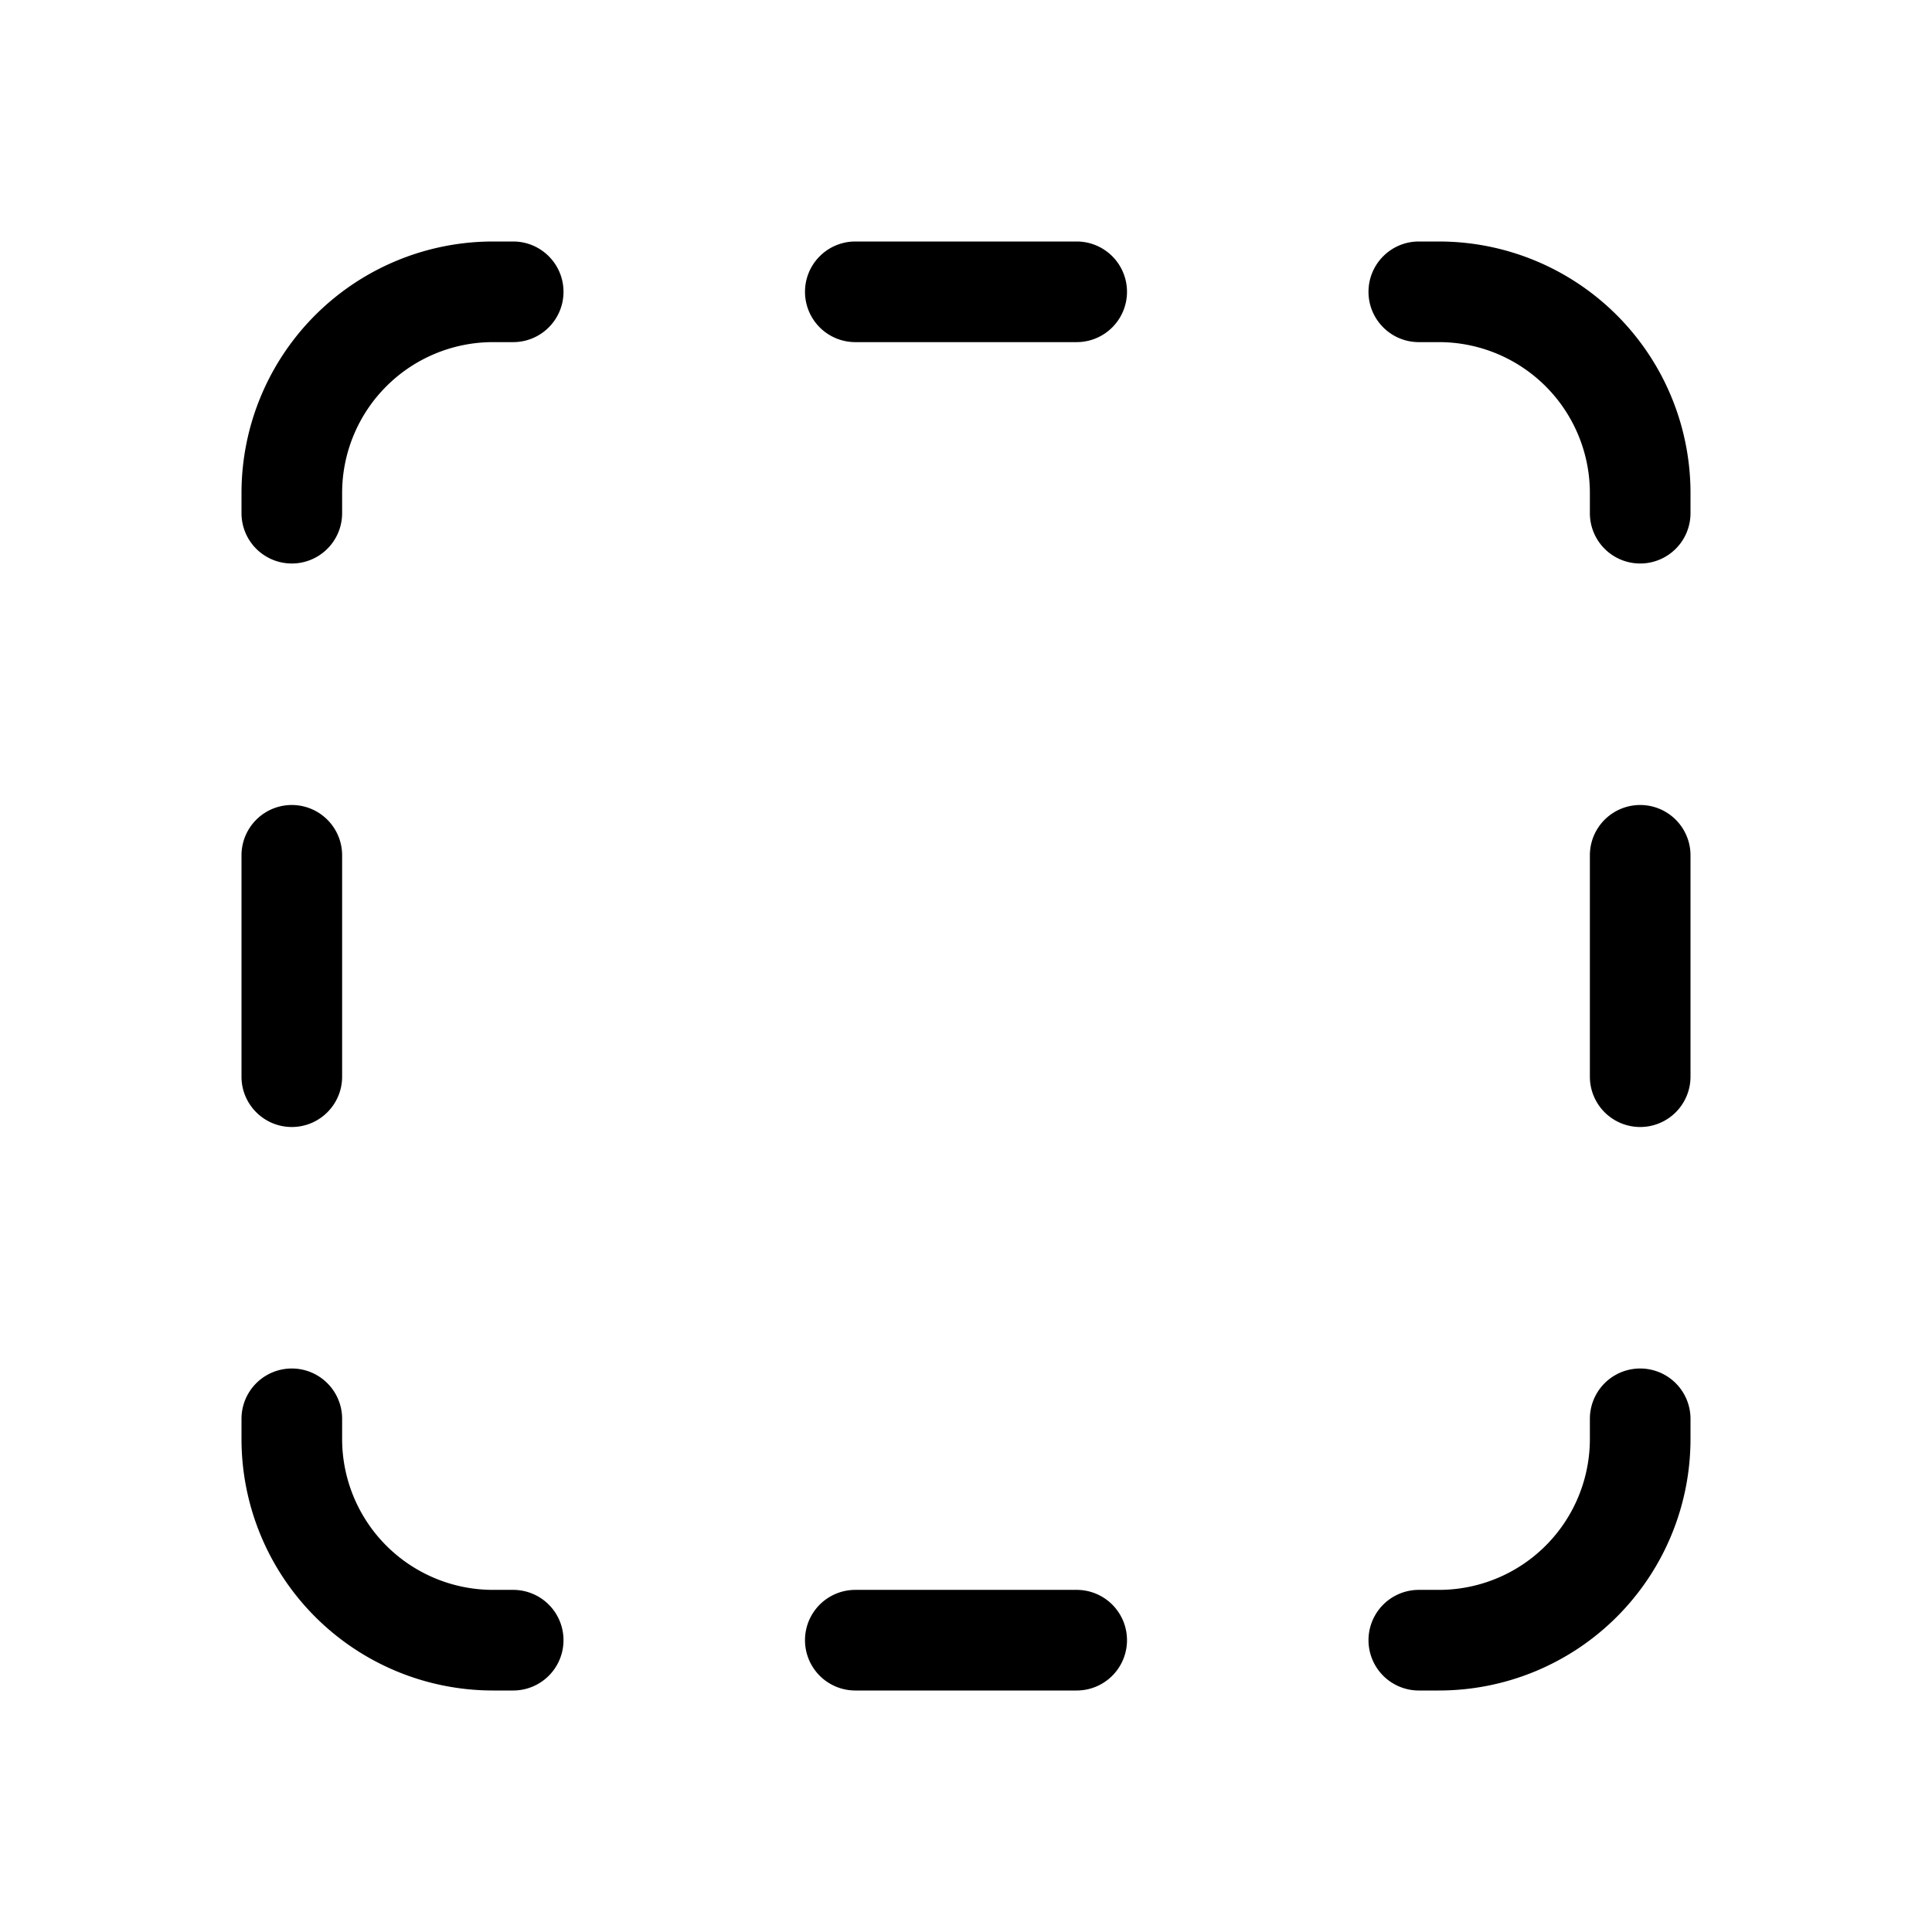<svg xmlns="http://www.w3.org/2000/svg" width="48" height="48" viewBox="0 0 48 48"><path d="M21.25 6a1.25 1.25 0 1 0 0 2.5h5.5a1.25 1.25 0 1 0 0-2.5h-5.5Zm0 36a1.25 1.25 0 1 1 0-2.5h5.5a1.25 1.25 0 1 1 0 2.5h-5.5Zm-14-14C6.56 28 6 27.44 6 26.75v-5.5a1.25 1.25 0 1 1 2.5 0v5.5c0 .69-.56 1.25-1.25 1.25Zm32.25-1.25a1.25 1.25 0 1 0 2.5 0v-5.5a1.25 1.25 0 1 0-2.5 0v5.5ZM14 7.25C14 6.56 13.44 6 12.75 6h-.5A6.25 6.25 0 0 0 6 12.25v.5a1.25 1.25 0 1 0 2.5 0v-.5a3.75 3.75 0 0 1 3.75-3.75h.5c.69 0 1.25-.56 1.25-1.25ZM12.75 42a1.25 1.25 0 1 0 0-2.5h-.5a3.75 3.75 0 0 1-3.75-3.75v-.5a1.25 1.25 0 1 0-2.5 0v.5A6.25 6.25 0 0 0 12.25 42h.5ZM34 7.25c0-.69.56-1.25 1.25-1.25h.5A6.25 6.25 0 0 1 42 12.25v.5a1.25 1.25 0 1 1-2.5 0v-.5a3.75 3.75 0 0 0-3.75-3.75h-.5c-.69 0-1.25-.56-1.25-1.25ZM35.25 42a1.25 1.25 0 1 1 0-2.5h.5a3.75 3.75 0 0 0 3.75-3.75v-.5a1.25 1.25 0 1 1 2.5 0v.5A6.25 6.25 0 0 1 35.75 42h-.5Z"/></svg>